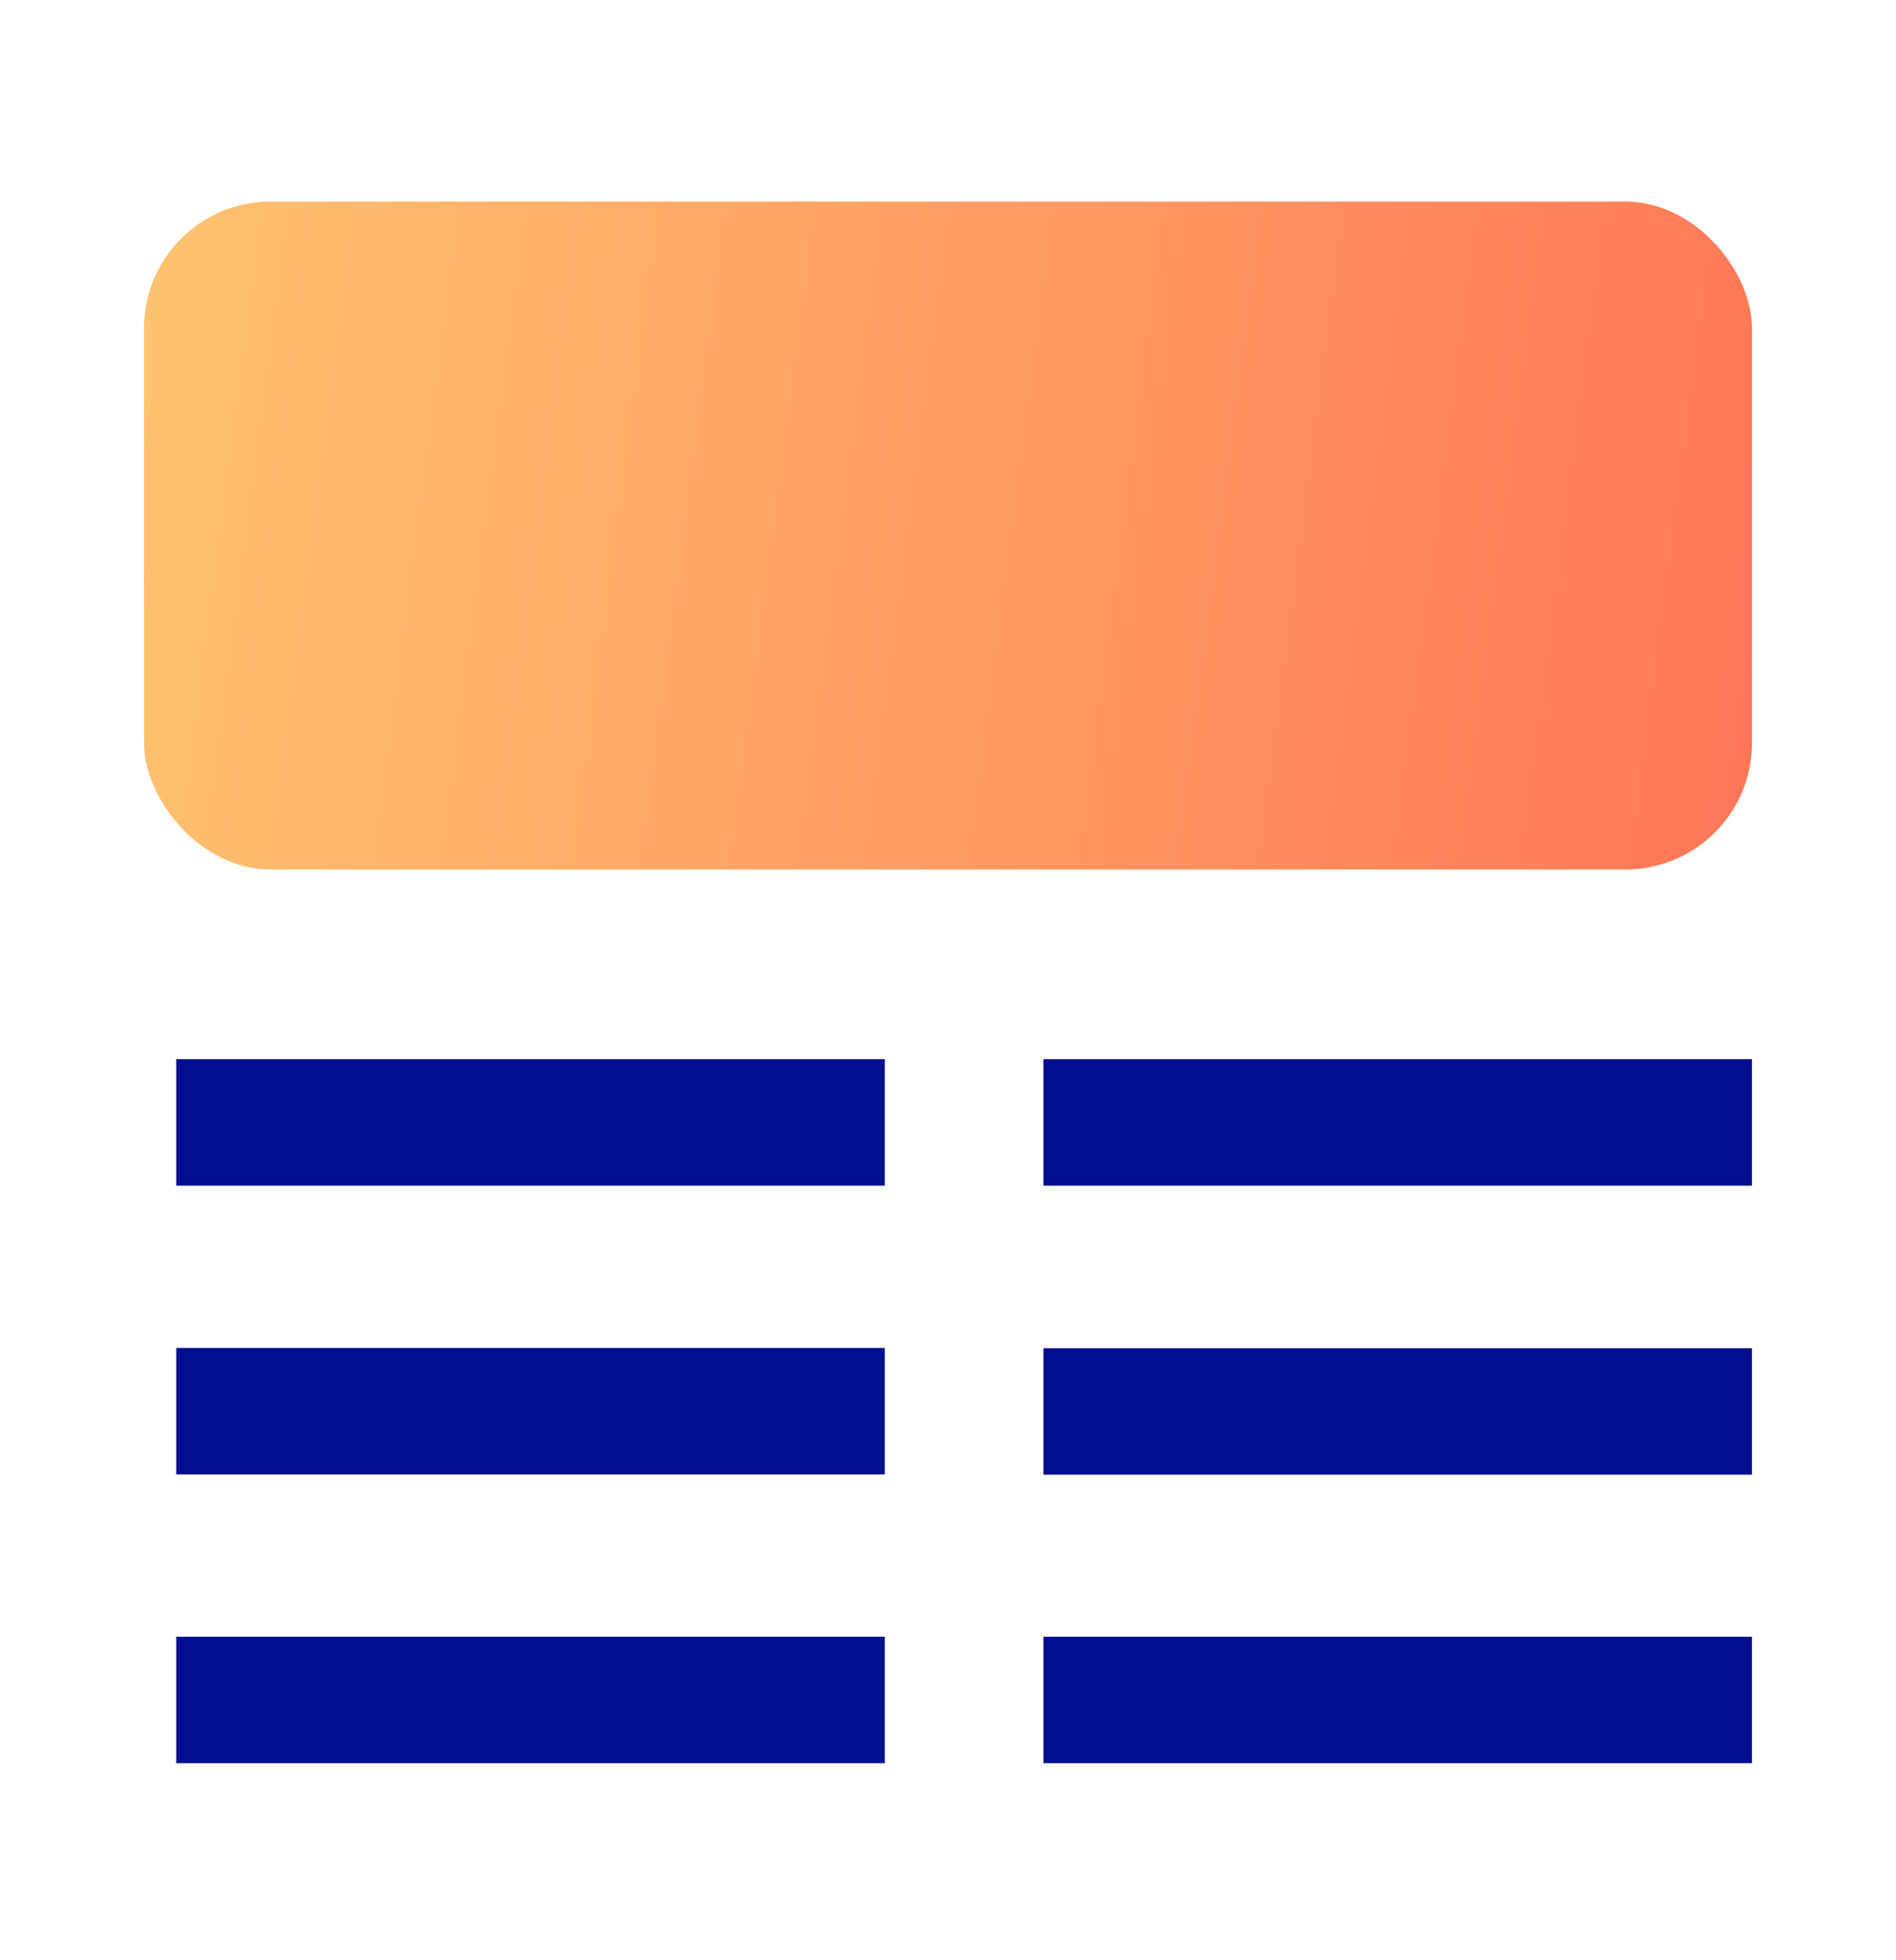 <?xml version="1.0" encoding="UTF-8"?> <svg xmlns="http://www.w3.org/2000/svg" width="30" height="31" viewBox="0 0 30 31" fill="none"><path d="M2.789 17.75L14 17.75" stroke="#000F8F" stroke-width="2"></path><path d="M16.51 17.75L27.721 17.75" stroke="#000F8F" stroke-width="2"></path><path d="M2.789 22.317L14 22.317" stroke="#000F8F" stroke-width="2"></path><path d="M2.789 26.884L14 26.884" stroke="#000F8F" stroke-width="2"></path><path d="M16.51 22.321L27.721 22.321" stroke="#000F8F" stroke-width="2"></path><path d="M16.51 26.884L27.721 26.884" stroke="#000F8F" stroke-width="2"></path><rect x="2.279" y="3.188" width="25.442" height="10.562" rx="2" fill="url(#paint0_linear_11_11)"></rect><defs><linearGradient id="paint0_linear_11_11" x1="27.721" y1="13.75" x2="1.351" y2="10.318" gradientUnits="userSpaceOnUse"><stop stop-color="#FF7656"></stop><stop offset="1" stop-color="#FFC36F"></stop></linearGradient></defs></svg> 